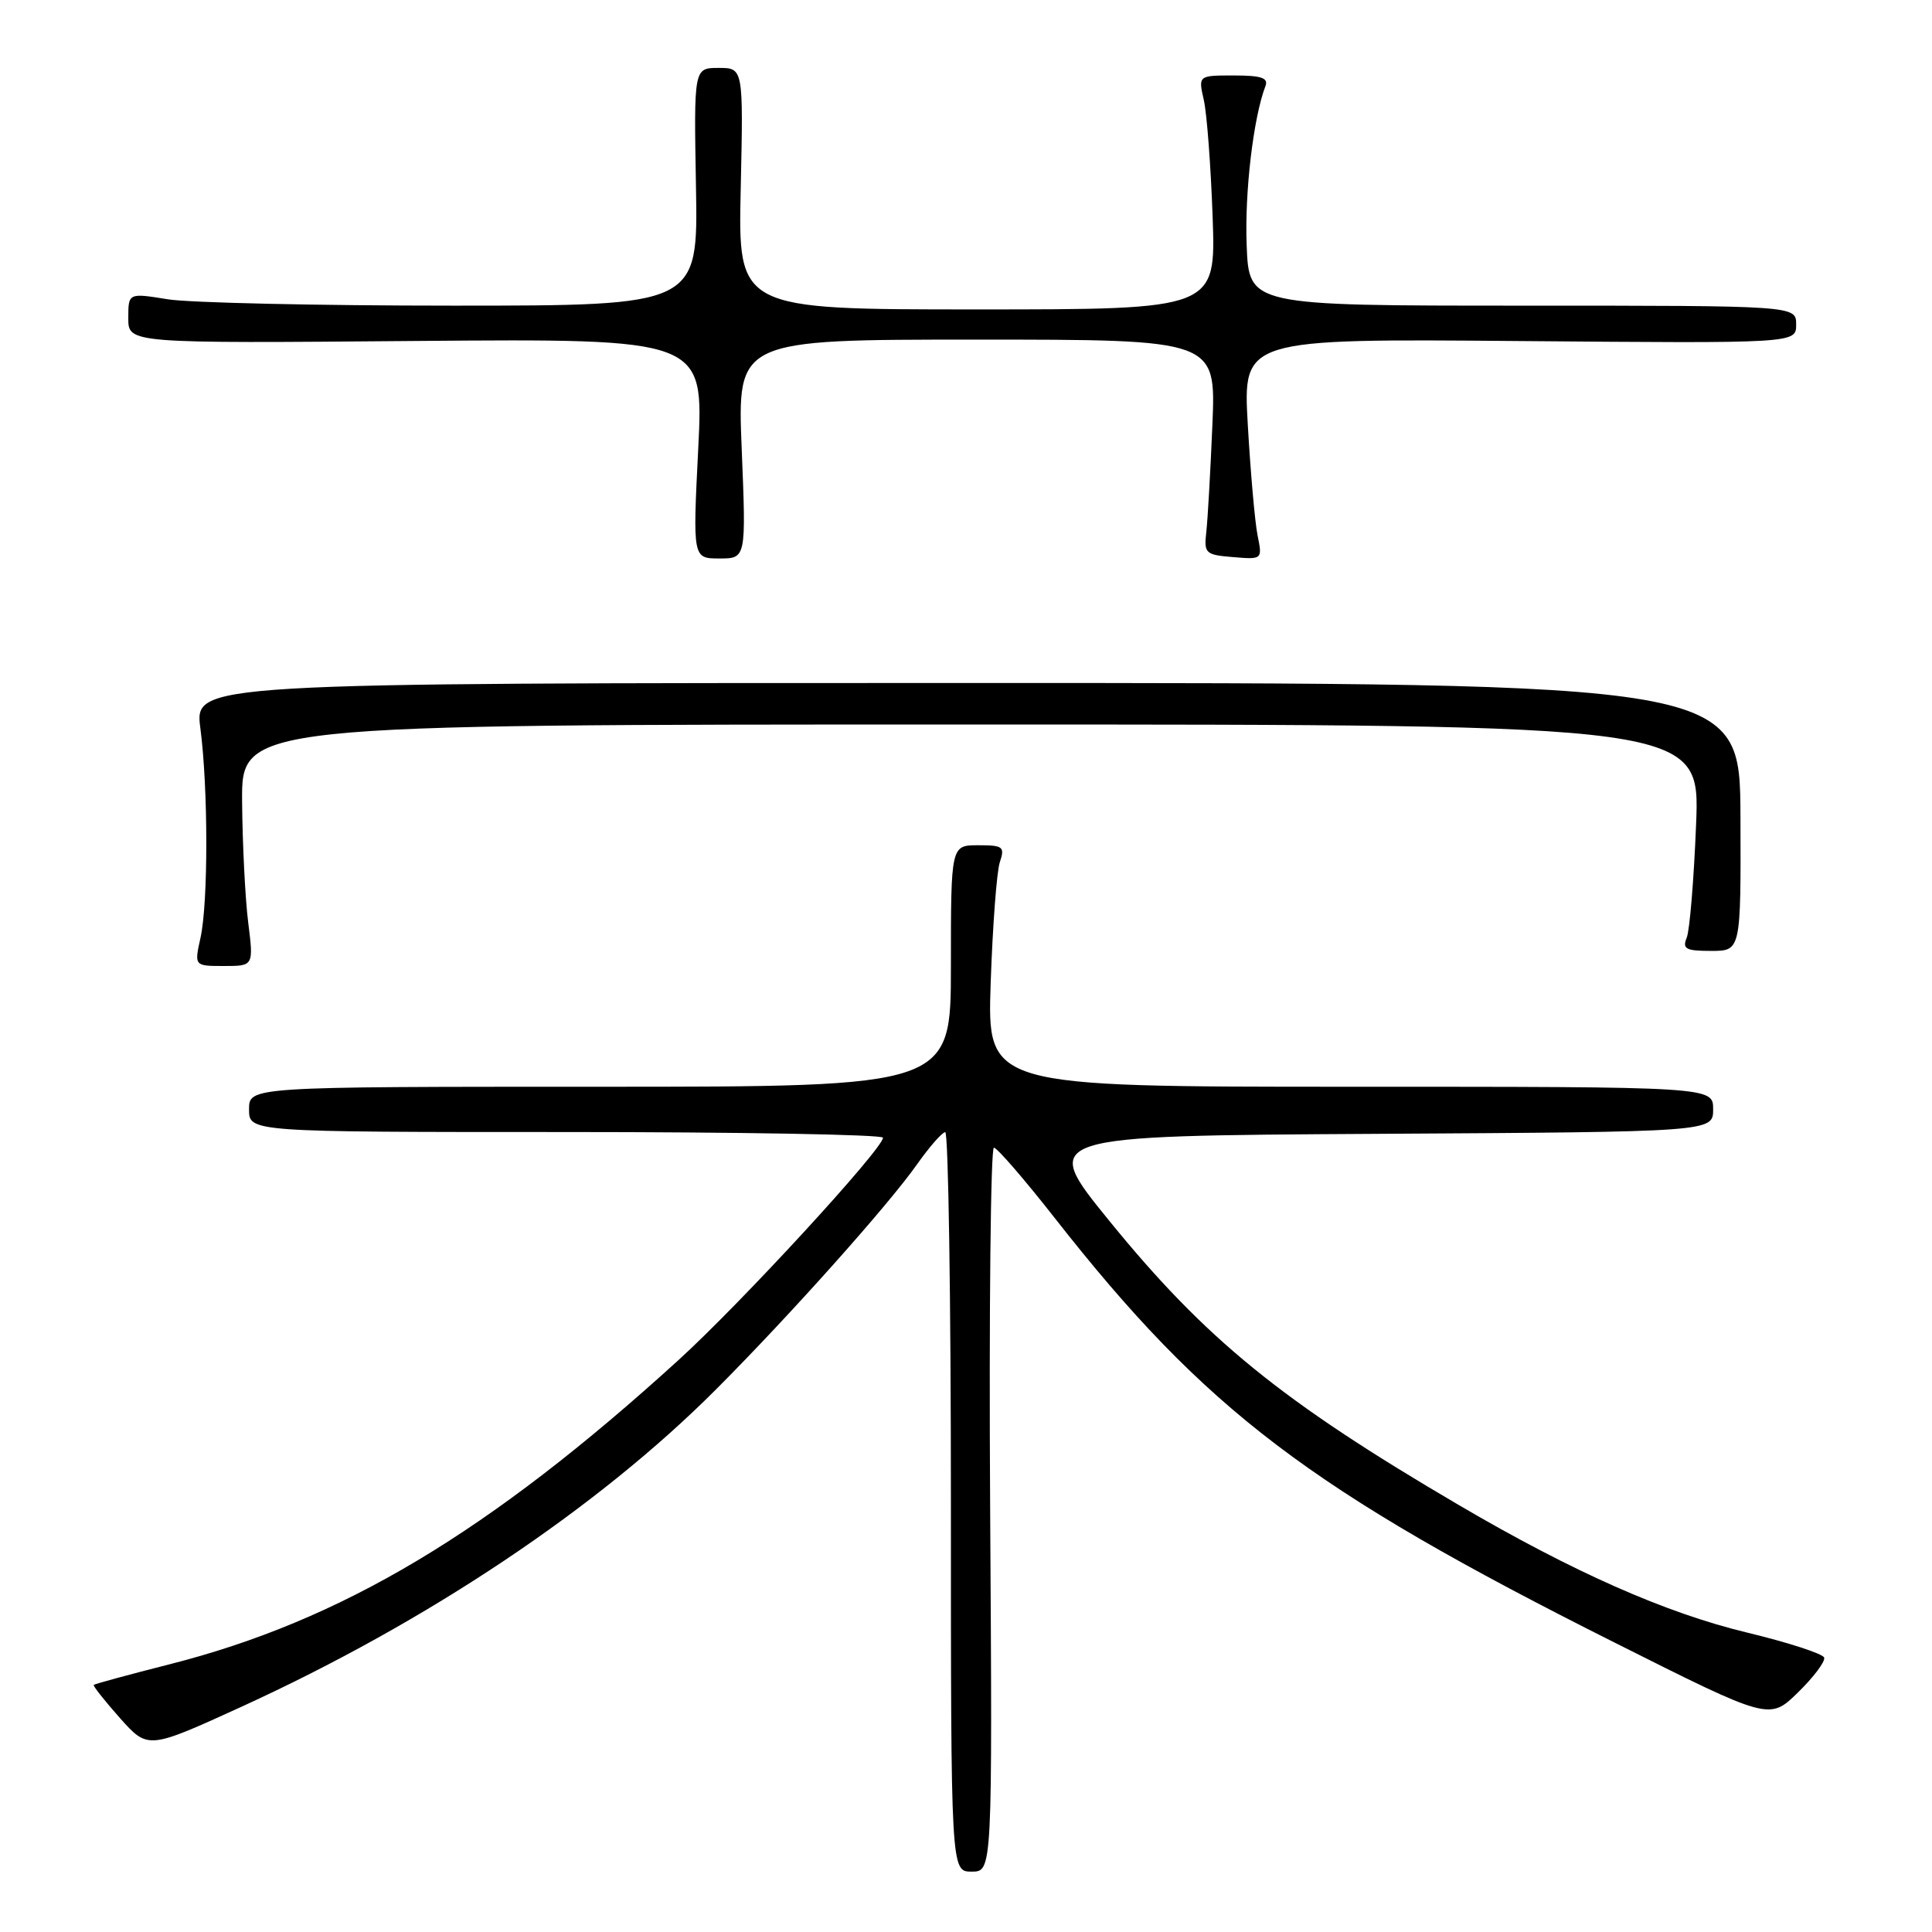 <?xml version="1.0" encoding="UTF-8" standalone="no"?>
<!DOCTYPE svg PUBLIC "-//W3C//DTD SVG 1.1//EN" "http://www.w3.org/Graphics/SVG/1.1/DTD/svg11.dtd" >
<svg xmlns="http://www.w3.org/2000/svg" xmlns:xlink="http://www.w3.org/1999/xlink" version="1.1" viewBox="0 0 256 256">
 <g >
 <path fill="currentColor"
d=" M 131.20 200.00 C 131.04 173.60 131.27 152.03 131.70 152.07 C 132.14 152.11 135.74 156.27 139.70 161.32 C 159.79 186.95 173.51 197.36 213.98 217.67 C 234.46 227.95 234.46 227.95 238.24 224.26 C 240.32 222.23 241.88 220.15 241.71 219.64 C 241.54 219.13 236.95 217.64 231.52 216.33 C 220.70 213.73 208.43 208.30 193.29 199.42 C 169.78 185.64 159.75 177.47 146.94 161.71 C 137.83 150.50 137.83 150.50 182.42 150.24 C 227.00 149.98 227.00 149.98 227.00 146.99 C 227.00 144.00 227.00 144.00 178.90 144.00 C 130.81 144.00 130.81 144.00 131.27 130.25 C 131.53 122.69 132.07 115.49 132.48 114.25 C 133.17 112.19 132.92 112.00 129.62 112.00 C 126.00 112.00 126.00 112.00 126.00 128.00 C 126.00 144.00 126.00 144.00 79.50 144.00 C 33.00 144.00 33.00 144.00 33.00 147.00 C 33.00 150.00 33.00 150.00 75.00 150.00 C 98.10 150.00 117.00 150.34 117.00 150.75 C 117.00 152.22 98.21 172.66 89.90 180.22 C 64.81 203.06 45.23 214.76 22.38 220.55 C 17.02 221.91 12.54 223.13 12.42 223.26 C 12.30 223.39 13.87 225.37 15.90 227.66 C 19.61 231.81 19.61 231.81 32.05 226.13 C 56.68 214.87 79.23 199.79 94.89 184.09 C 104.63 174.33 117.69 159.71 121.52 154.27 C 123.16 151.95 124.84 150.03 125.25 150.02 C 125.66 150.01 126.00 172.05 126.00 199.00 C 126.00 248.00 126.00 248.00 128.75 248.00 C 131.50 248.00 131.50 248.00 131.20 200.00 Z  M 32.89 122.25 C 32.49 119.09 32.13 111.89 32.08 106.25 C 32.00 96.00 32.00 96.00 128.64 96.00 C 225.28 96.00 225.28 96.00 224.74 109.25 C 224.45 116.54 223.89 123.29 223.50 124.25 C 222.89 125.74 223.37 126.00 226.73 126.00 C 230.68 126.00 230.68 126.00 230.62 108.25 C 230.56 90.50 230.56 90.50 128.16 90.50 C 25.77 90.50 25.77 90.50 26.55 96.50 C 27.59 104.44 27.60 119.56 26.57 124.25 C 25.74 128.00 25.74 128.00 29.67 128.00 C 33.61 128.00 33.61 128.00 32.89 122.25 Z  M 98.28 59.50 C 97.69 45.00 97.69 45.00 129.41 45.00 C 161.12 45.00 161.12 45.00 160.65 56.25 C 160.39 62.44 160.03 68.85 159.84 70.50 C 159.52 73.33 159.72 73.52 163.39 73.82 C 167.28 74.14 167.28 74.14 166.63 70.92 C 166.28 69.16 165.70 62.58 165.34 56.30 C 164.69 44.88 164.69 44.88 201.34 45.19 C 238.00 45.50 238.00 45.50 238.00 43.00 C 238.00 40.50 238.00 40.50 201.75 40.50 C 165.50 40.50 165.50 40.50 165.19 32.50 C 164.91 25.47 166.08 15.56 167.68 11.40 C 168.09 10.32 167.13 10.00 163.49 10.00 C 158.77 10.00 158.77 10.00 159.51 13.25 C 159.92 15.04 160.44 22.01 160.68 28.75 C 161.11 41.00 161.11 41.00 129.45 41.00 C 97.79 41.00 97.79 41.00 98.15 25.00 C 98.50 9.00 98.50 9.00 95.22 9.00 C 91.94 9.00 91.94 9.00 92.22 24.75 C 92.50 40.50 92.50 40.50 60.00 40.50 C 42.12 40.50 25.14 40.12 22.25 39.66 C 17.00 38.81 17.00 38.81 17.00 42.16 C 17.00 45.50 17.00 45.50 55.12 45.18 C 93.25 44.87 93.25 44.87 92.52 59.43 C 91.79 74.00 91.79 74.00 95.33 74.00 C 98.87 74.00 98.87 74.00 98.28 59.50 Z "/>
</g>
</svg>